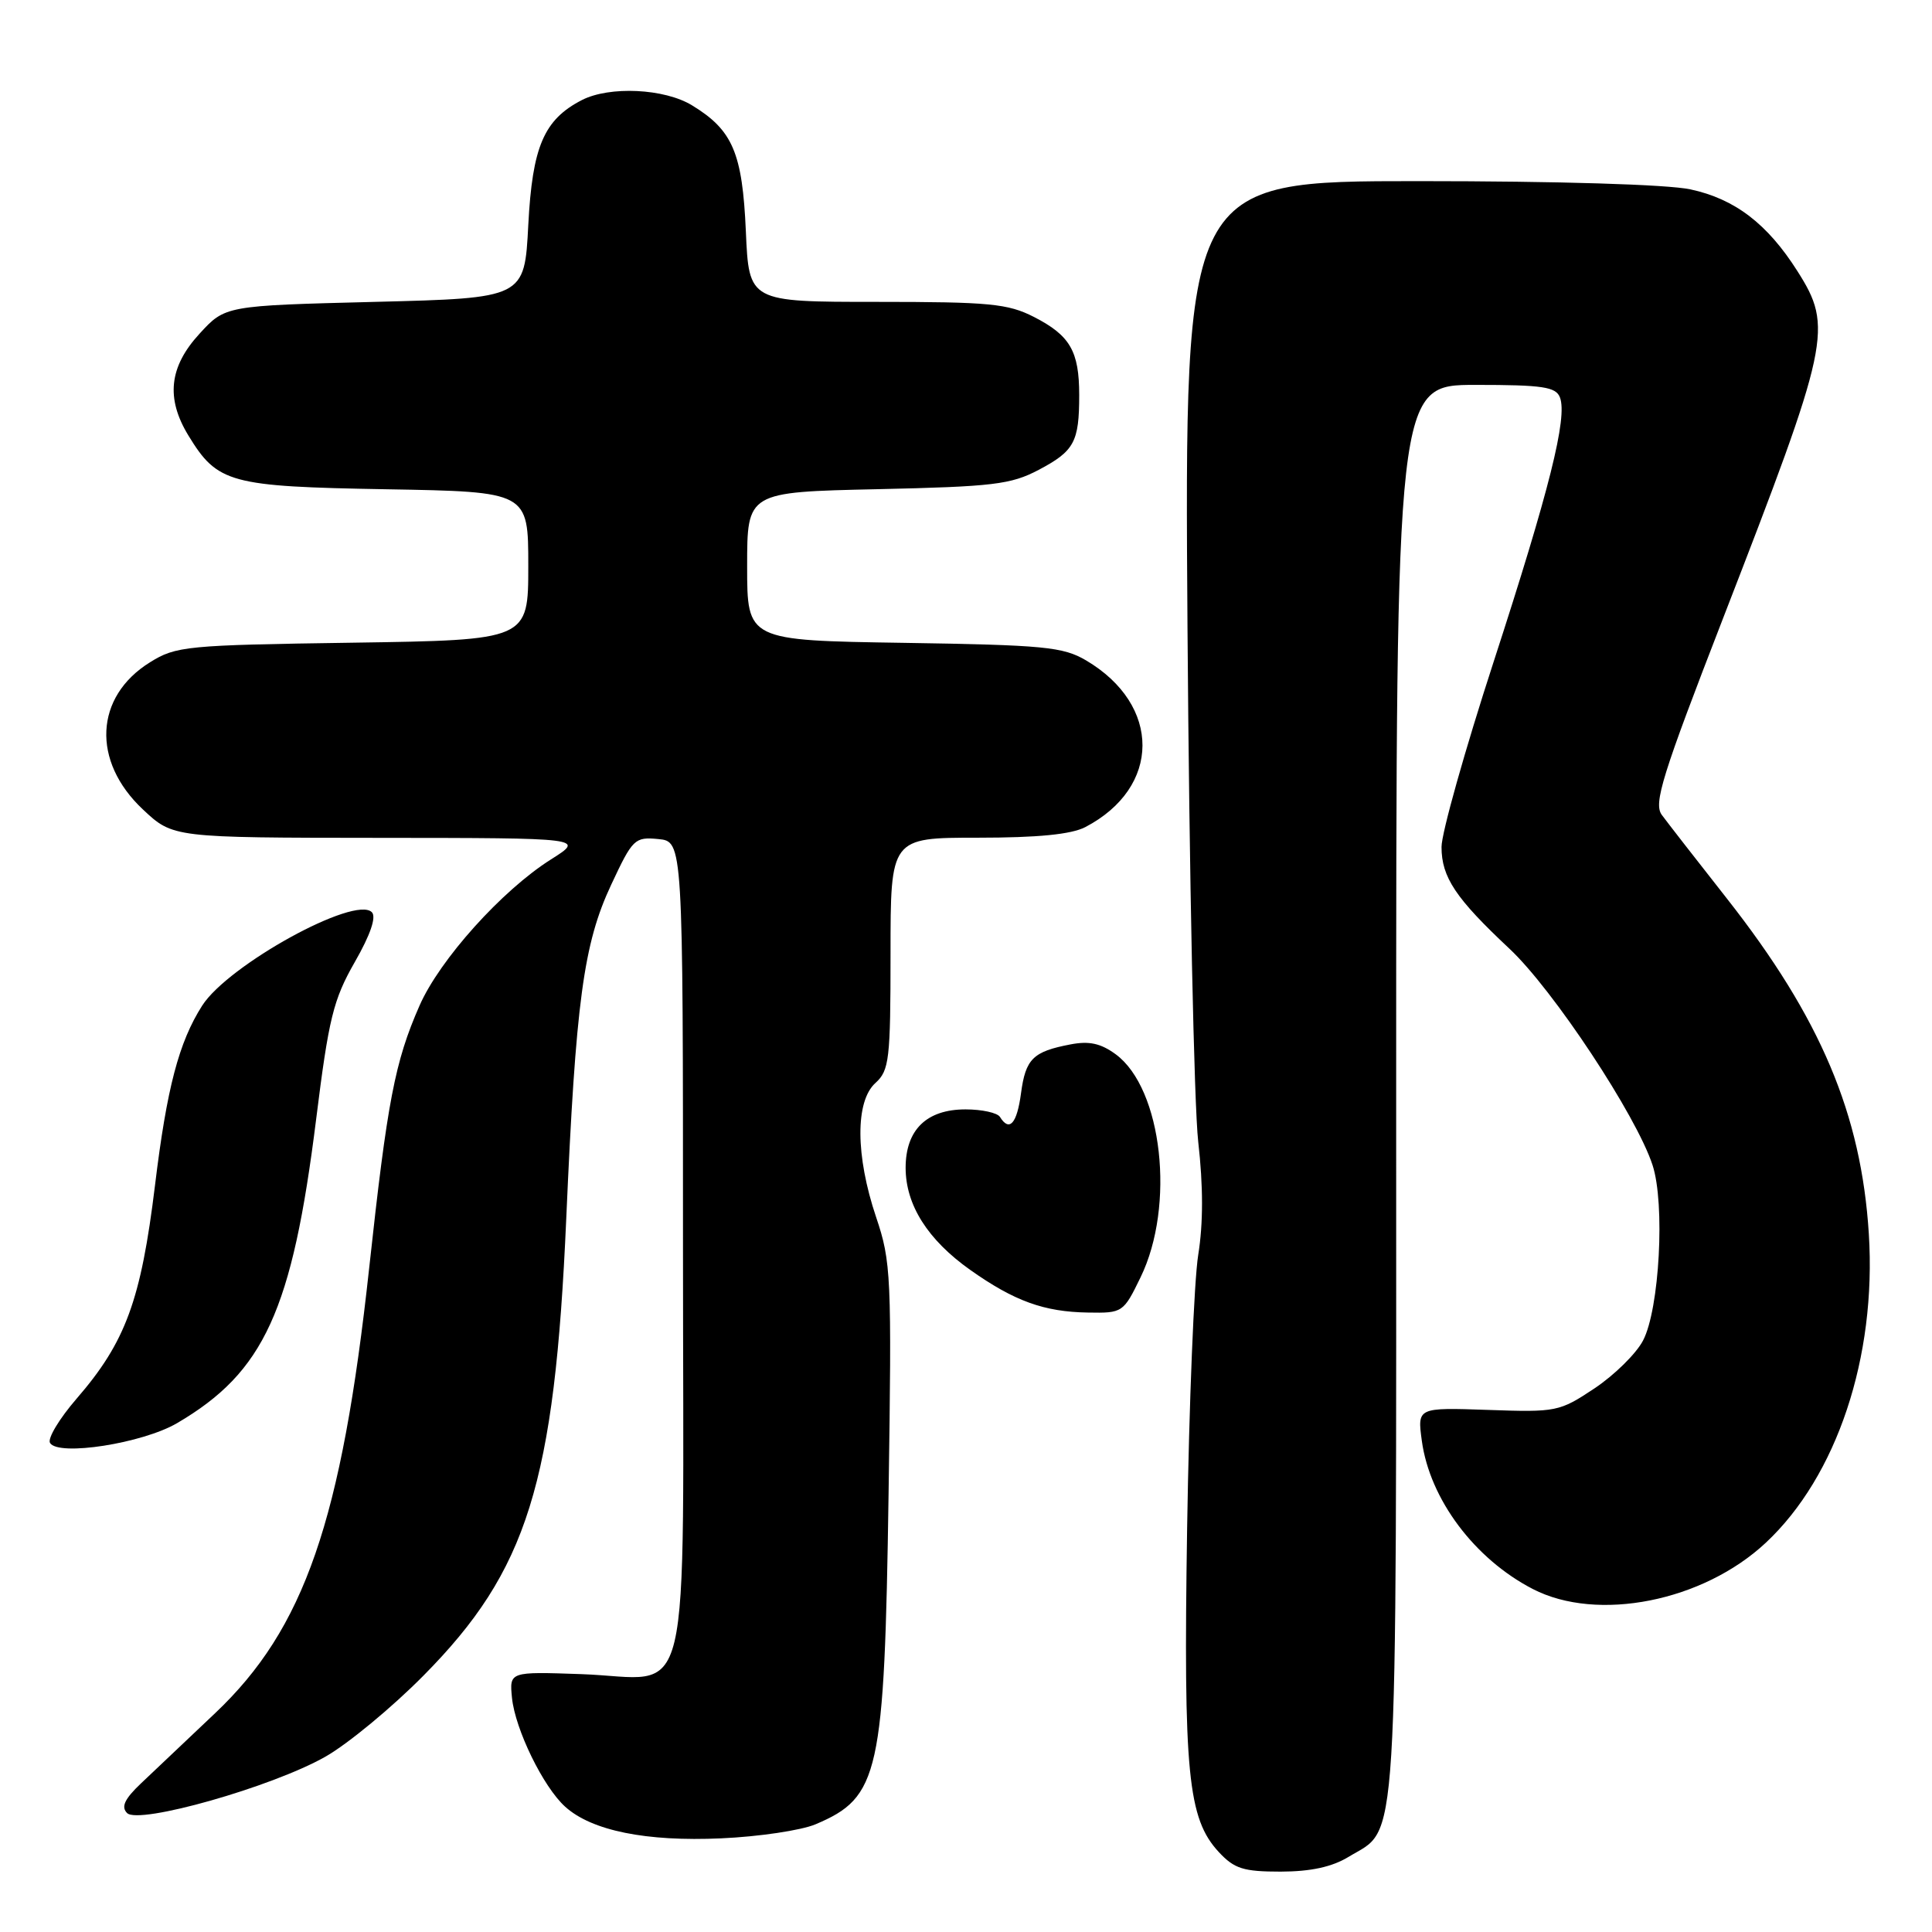 <?xml version="1.0" encoding="UTF-8" standalone="no"?>
<!DOCTYPE svg PUBLIC "-//W3C//DTD SVG 1.1//EN" "http://www.w3.org/Graphics/SVG/1.1/DTD/svg11.dtd" >
<svg xmlns="http://www.w3.org/2000/svg" xmlns:xlink="http://www.w3.org/1999/xlink" version="1.1" viewBox="0 0 256 256">
 <g >
 <path fill="currentColor"
d=" M 178.70 246.04 C 185.36 241.98 185.00 247.82 185.00 144.55 C 185.00 51.00 185.00 51.00 195.53 51.00 C 204.42 51.00 206.16 51.26 206.70 52.66 C 207.72 55.32 205.31 64.94 197.92 87.67 C 194.11 99.38 191.00 110.43 191.01 112.23 C 191.01 116.24 192.89 119.04 200.00 125.70 C 205.79 131.11 216.82 147.79 218.97 154.38 C 220.65 159.50 219.89 173.48 217.71 177.63 C 216.81 179.36 213.92 182.20 211.29 183.96 C 206.63 187.06 206.24 187.14 197.15 186.82 C 187.80 186.50 187.80 186.50 188.40 190.92 C 189.46 198.66 195.38 206.56 203.10 210.55 C 211.67 214.98 225.66 212.20 233.98 204.42 C 243.39 195.62 248.66 179.82 247.63 163.50 C 246.63 147.62 241.23 134.86 228.86 119.11 C 224.81 113.96 220.91 108.95 220.20 107.98 C 219.08 106.46 220.21 102.83 228.34 81.86 C 242.50 45.34 242.92 43.41 238.17 35.93 C 234.19 29.65 229.87 26.35 223.98 25.09 C 220.94 24.44 206.49 24.00 187.92 24.00 C 156.94 24.00 156.94 24.00 157.35 83.25 C 157.58 115.84 158.22 146.45 158.77 151.28 C 159.44 157.17 159.44 162.12 158.77 166.28 C 158.22 169.70 157.56 186.00 157.30 202.50 C 156.80 235.01 157.39 240.97 161.50 245.41 C 163.56 247.62 164.75 248.00 169.70 248.00 C 173.69 247.99 176.50 247.38 178.70 246.04 Z  M 108.06 241.73 C 116.52 238.15 117.19 235.15 117.74 198.00 C 118.17 169.03 118.08 167.18 116.09 161.28 C 113.35 153.13 113.31 145.93 116.00 143.50 C 117.83 141.84 118.00 140.42 118.00 126.35 C 118.00 111.00 118.00 111.00 129.55 111.00 C 137.52 111.00 141.94 110.56 143.80 109.60 C 153.87 104.35 153.92 93.41 143.90 87.50 C 140.85 85.71 138.36 85.47 119.75 85.18 C 99.00 84.86 99.00 84.86 99.00 75.03 C 99.00 65.20 99.00 65.20 116.25 64.82 C 131.60 64.48 133.95 64.20 137.63 62.26 C 142.35 59.77 143.00 58.57 143.00 52.35 C 143.00 46.53 141.79 44.45 137.01 42.00 C 133.54 40.23 131.12 40.00 116.16 40.00 C 99.24 40.00 99.24 40.00 98.83 30.65 C 98.37 20.25 97.09 17.24 91.70 13.96 C 88.04 11.72 80.76 11.38 77.10 13.26 C 72.07 15.85 70.54 19.42 70.00 29.82 C 69.50 39.50 69.50 39.50 49.67 40.00 C 29.84 40.50 29.84 40.50 26.42 44.24 C 22.41 48.61 21.96 52.78 24.96 57.70 C 28.82 64.03 30.42 64.47 51.20 64.83 C 70.00 65.16 70.00 65.16 70.00 74.98 C 70.00 84.81 70.00 84.81 46.75 85.16 C 24.66 85.48 23.32 85.61 19.87 87.76 C 12.53 92.32 12.12 100.86 18.93 107.25 C 22.92 111.00 22.92 111.00 50.21 111.02 C 77.50 111.04 77.50 111.04 73.00 113.88 C 66.51 117.98 58.26 127.16 55.59 133.25 C 52.32 140.69 51.32 145.92 48.92 168.00 C 45.27 201.56 40.34 215.81 28.49 227.02 C 24.72 230.58 20.30 234.77 18.68 236.31 C 16.50 238.38 16.02 239.42 16.84 240.24 C 18.39 241.79 36.05 236.78 43.10 232.78 C 46.07 231.10 51.93 226.26 56.12 222.02 C 69.89 208.11 73.49 196.59 75.03 161.50 C 76.29 132.68 77.31 125.07 80.99 117.22 C 83.83 111.15 84.10 110.88 87.23 111.18 C 90.50 111.50 90.50 111.50 90.50 165.33 C 90.50 228.62 92.00 222.35 77.00 221.83 C 67.50 221.50 67.50 221.50 67.84 224.97 C 68.26 229.14 71.98 236.78 74.89 239.40 C 78.40 242.58 85.63 244.04 95.56 243.59 C 100.55 243.37 106.17 242.53 108.06 241.73 Z  M 23.47 188.57 C 35.00 181.81 38.72 173.69 41.89 148.31 C 43.56 134.91 44.17 132.45 47.01 127.48 C 49.09 123.85 49.89 121.49 49.27 120.87 C 47.02 118.62 30.24 127.86 26.79 133.25 C 23.70 138.10 22.11 144.14 20.54 157.05 C 18.68 172.29 16.65 177.83 10.15 185.33 C 7.86 187.98 6.27 190.62 6.63 191.20 C 7.73 193.00 18.90 191.25 23.47 188.57 Z  M 151.13 169.25 C 155.75 159.77 154.02 144.25 147.84 139.70 C 145.86 138.25 144.32 137.91 141.84 138.39 C 136.87 139.34 135.90 140.30 135.29 144.86 C 134.75 148.90 133.75 150.02 132.50 148.00 C 132.16 147.45 130.11 147.00 127.94 147.00 C 122.77 147.00 120.00 149.71 120.00 154.75 C 120.01 159.67 122.93 164.28 128.56 168.27 C 134.40 172.40 138.34 173.83 144.16 173.92 C 148.75 174.00 148.86 173.93 151.13 169.25 Z "/>
</g>
</svg>